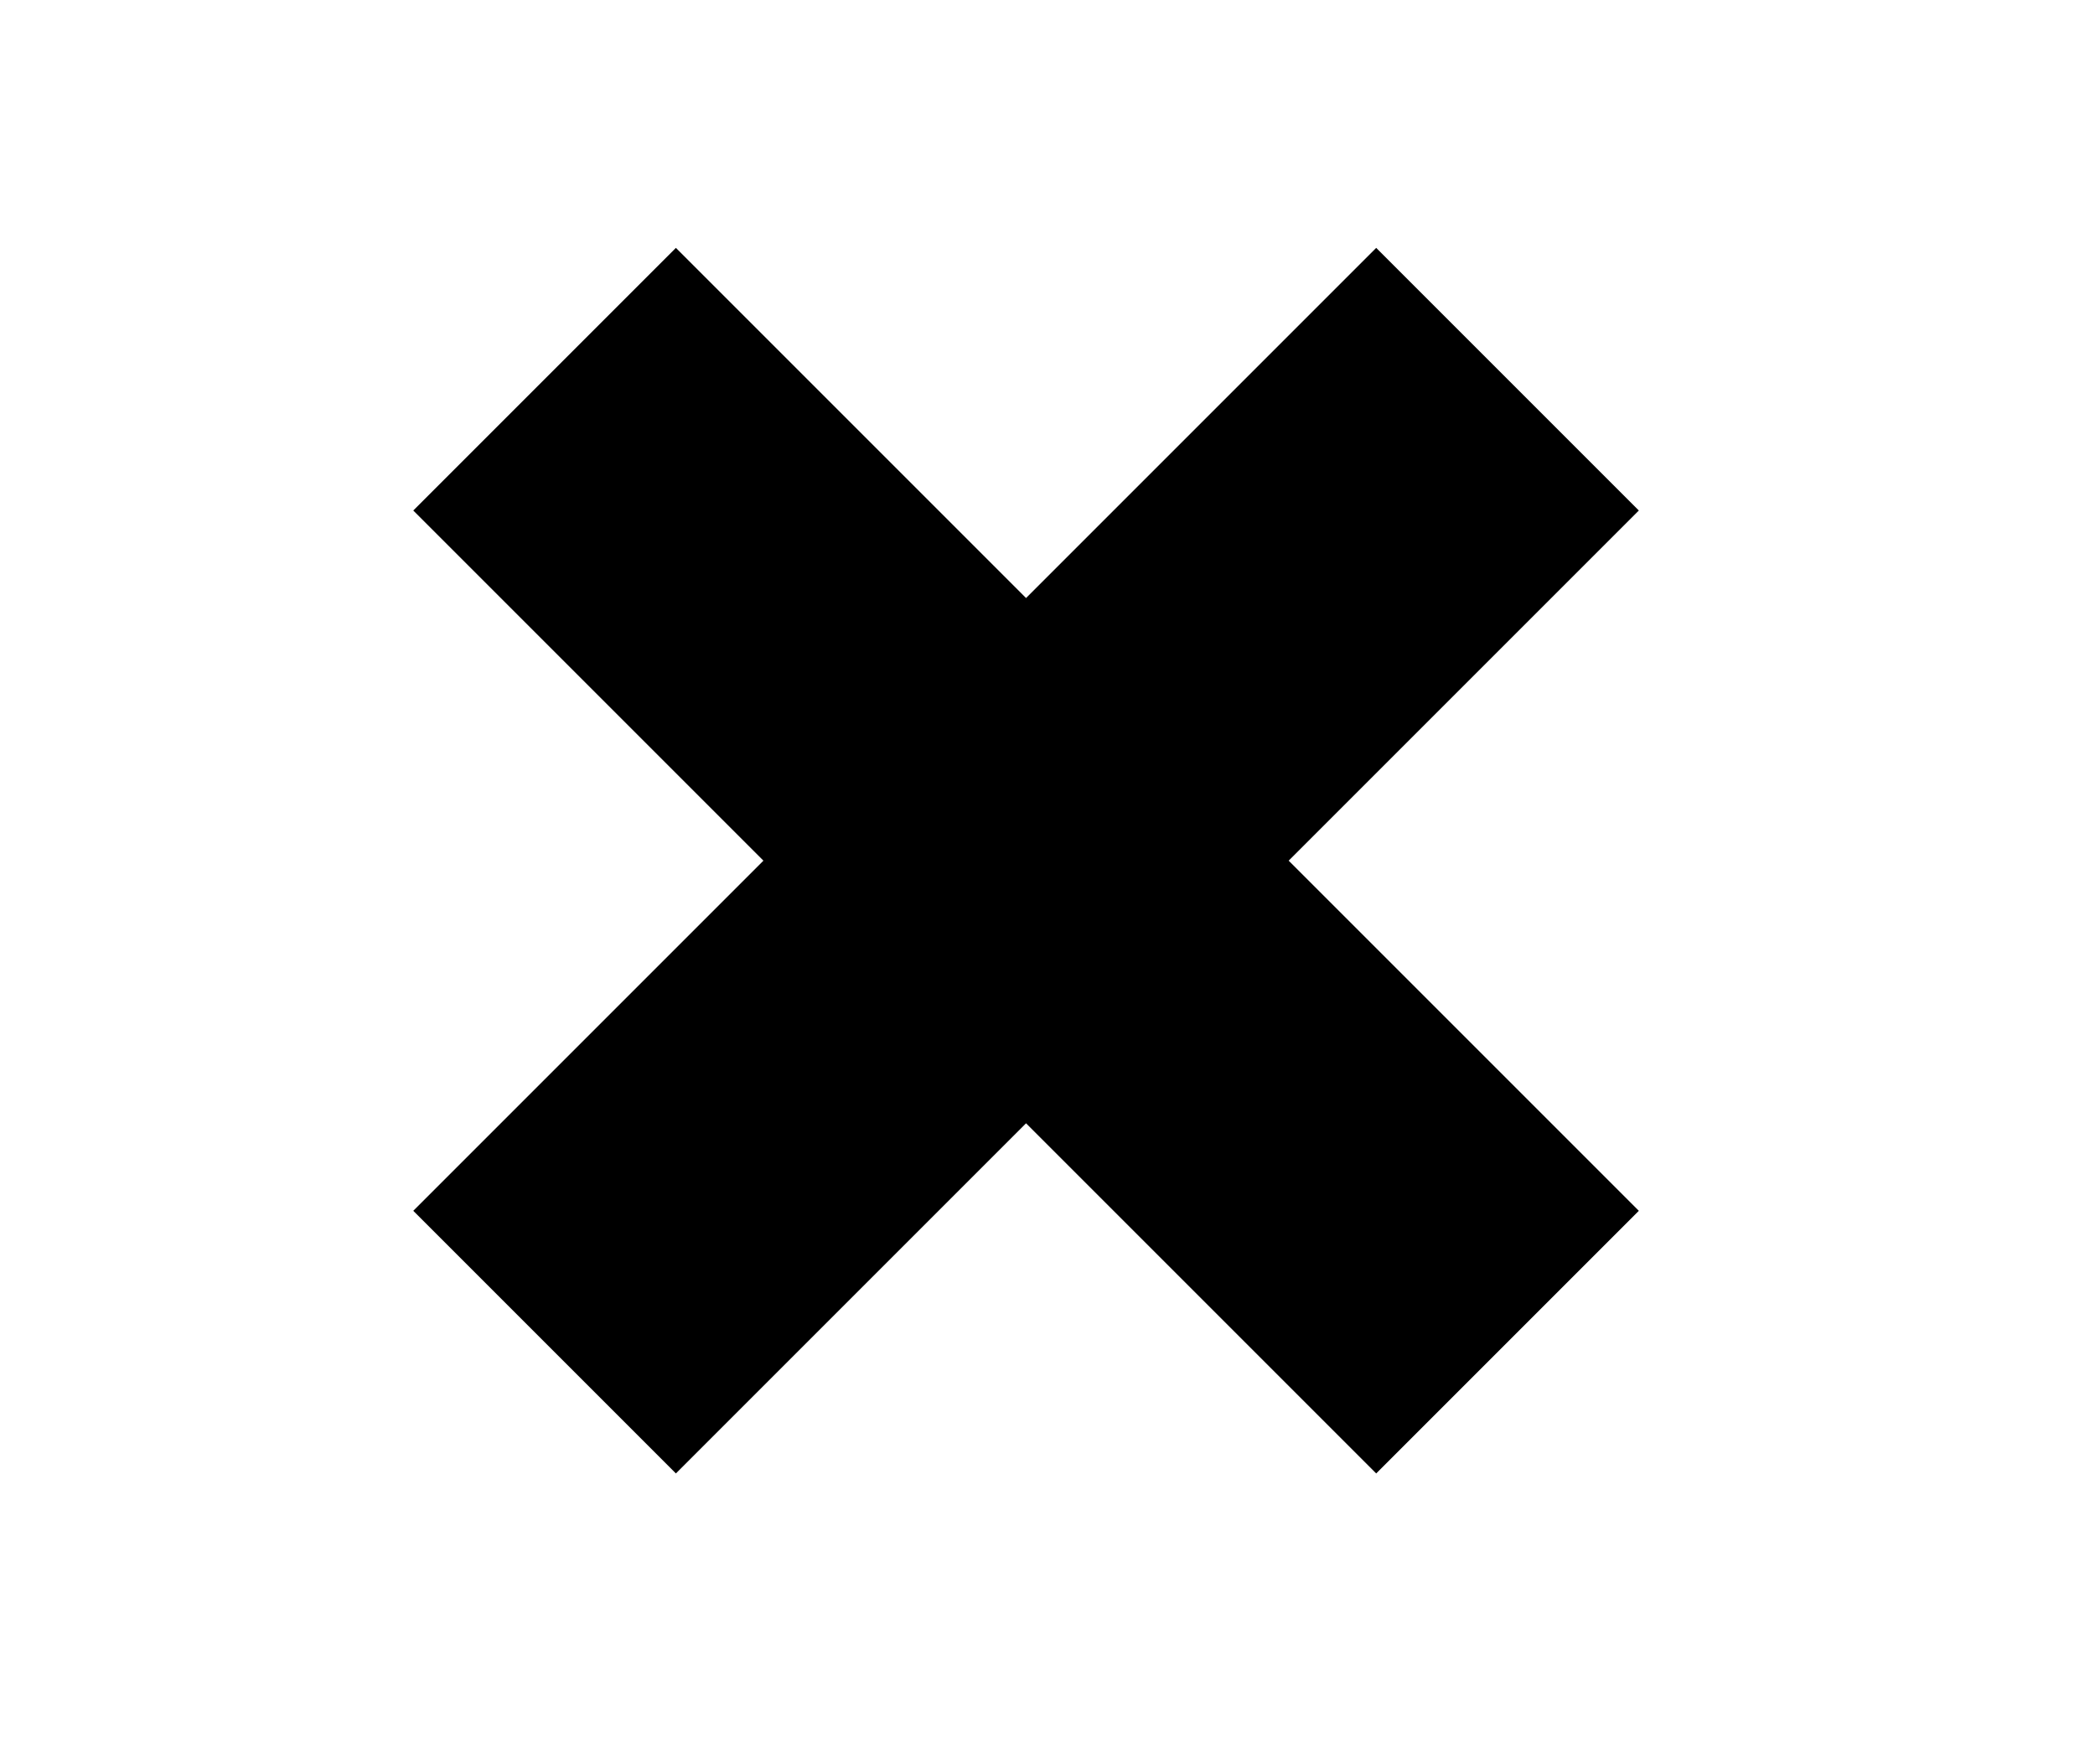<svg class="close" height="16" viewBox="0 0 19 19" xmlns="http://www.w3.org/2000/svg" fill-rule="evenodd" clip-rule="evenodd" stroke-linecap="square">
	<path d="M5.498 5.498l7.542 7.542m-7.542 0l7.542-7.542" fill="none" stroke="currentColor" stroke-width="4" />
</svg>
